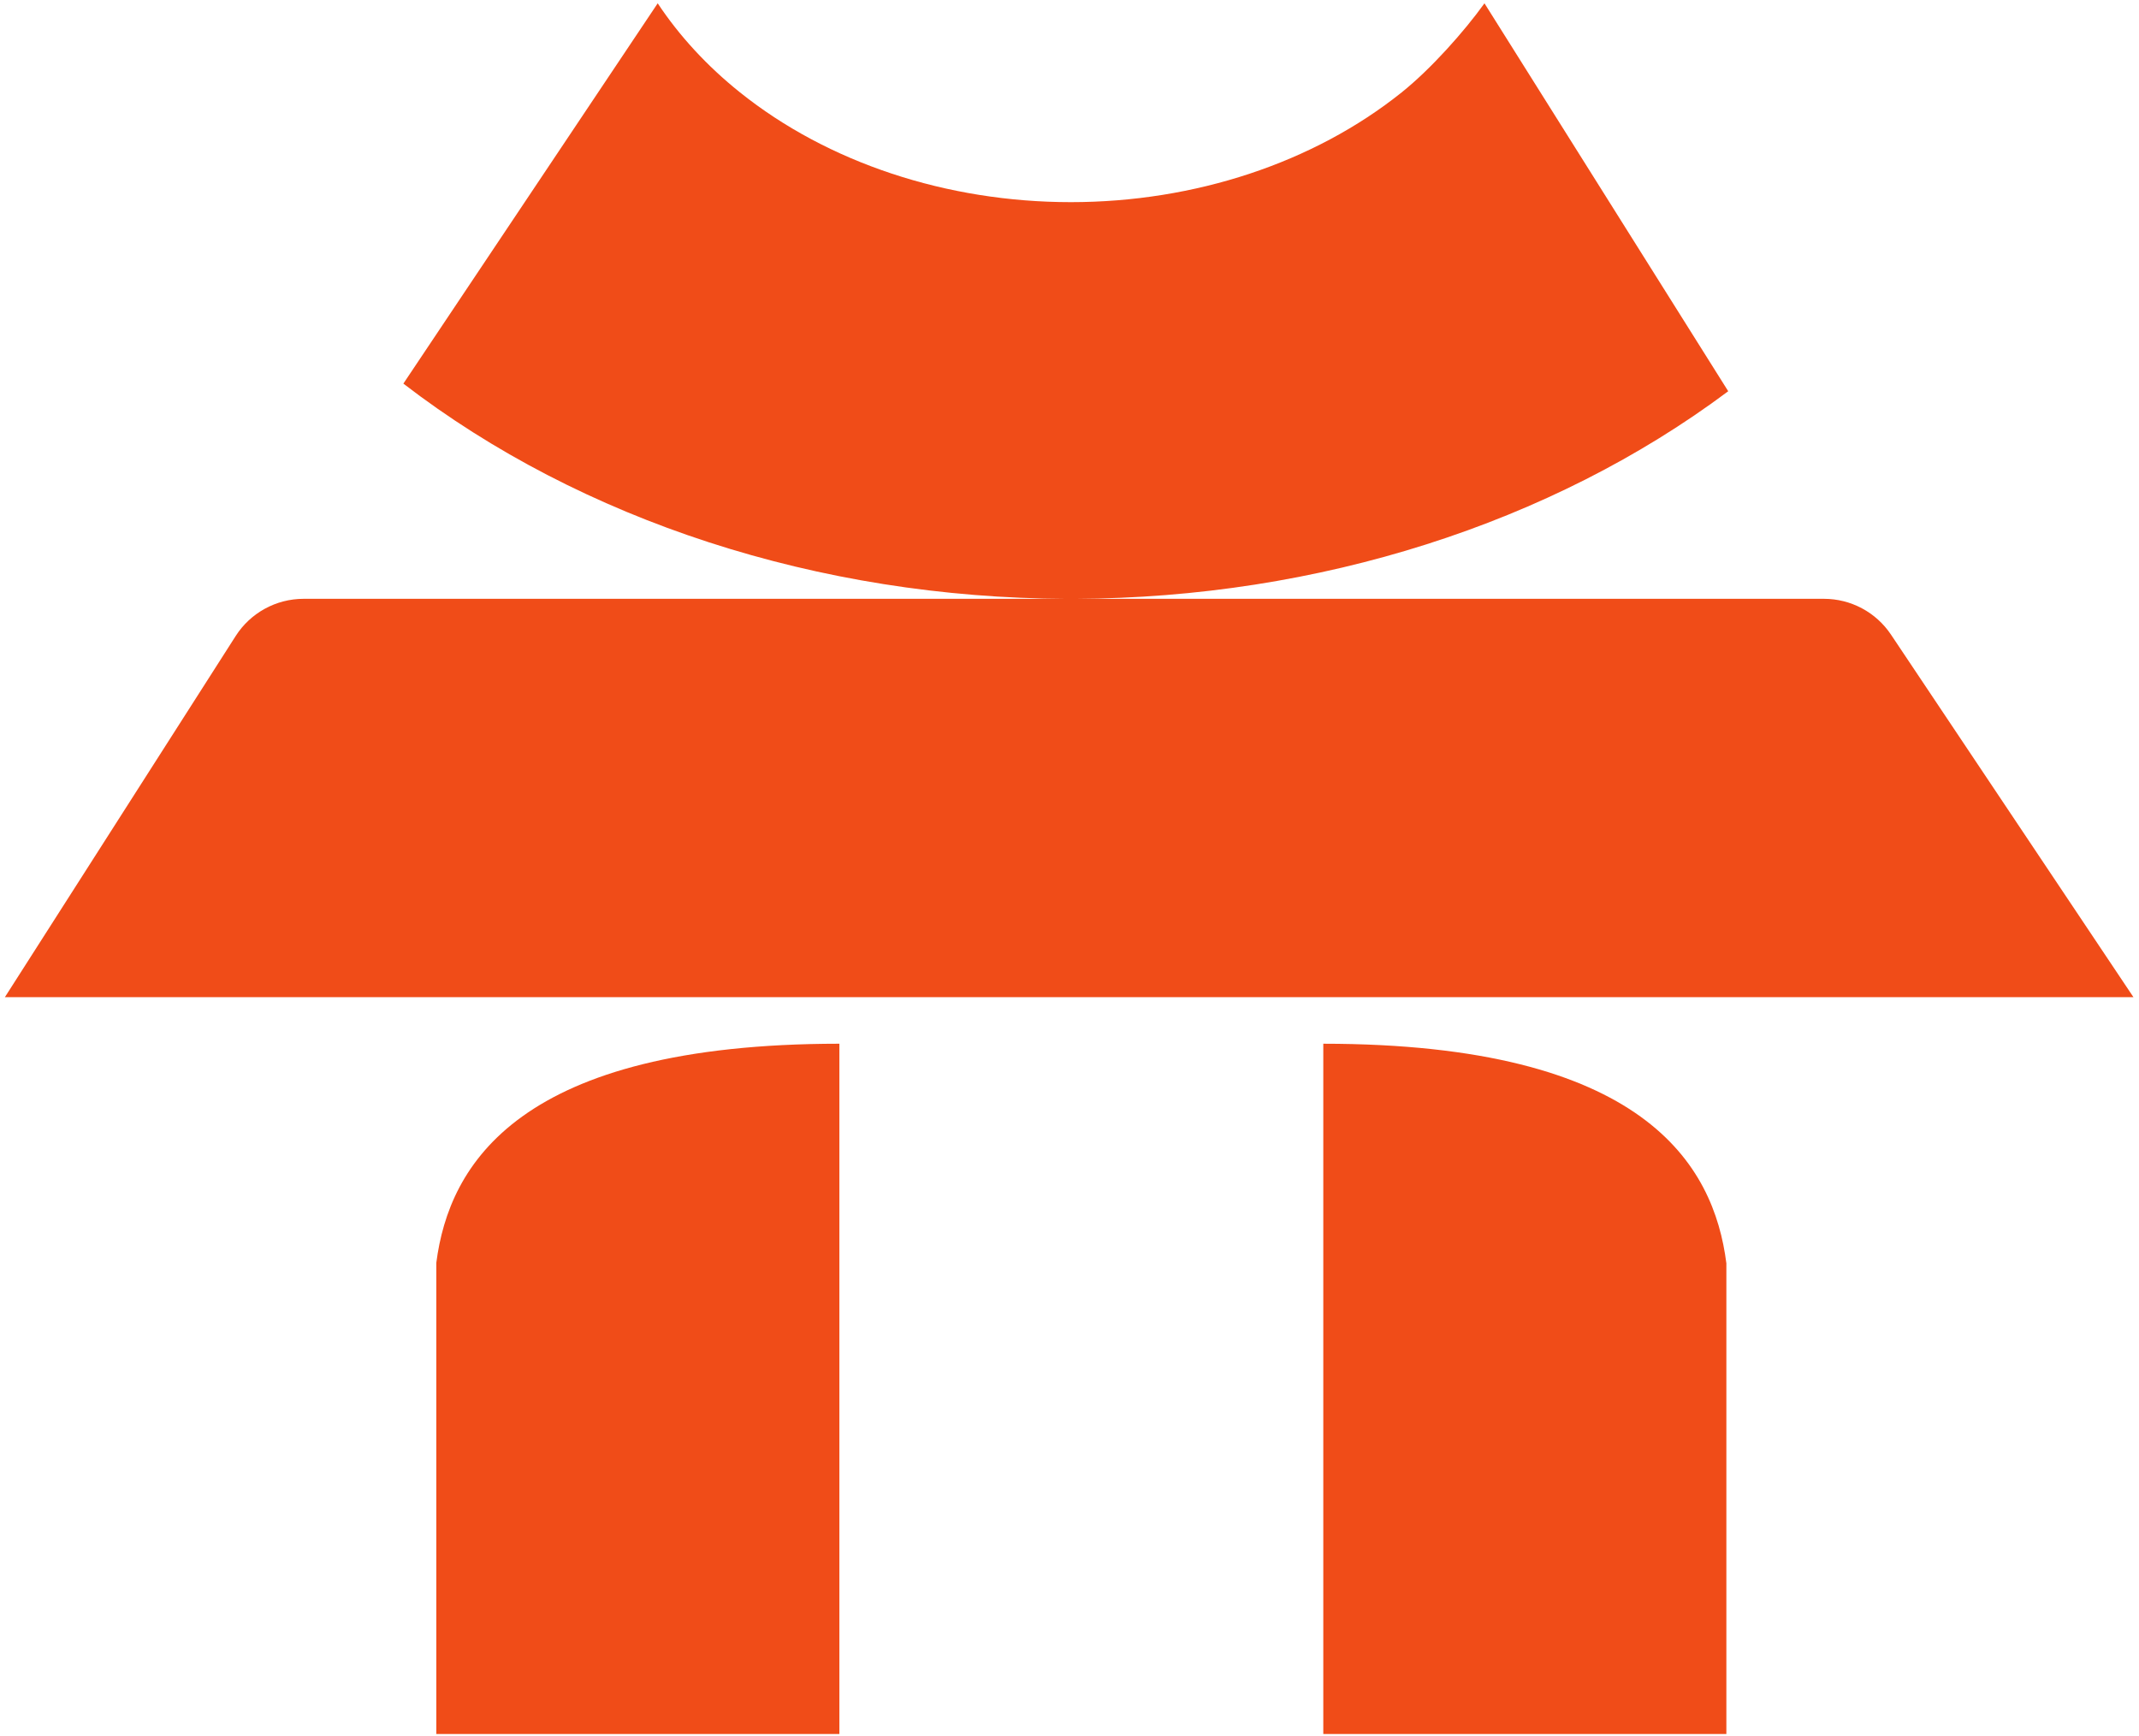 <svg  viewBox="0 0 276 224" fill="none" xmlns="http://www.w3.org/2000/svg">
<path d="M52.048 49.499L84.865 0.427C87.649 4.623 91.215 8.505 95.487 11.926C106.808 20.991 122.161 26.084 138.171 26.084C154.18 26.084 169.534 20.991 180.854 11.926C184.635 8.899 188.923 4.074 191.545 0.427L222.997 50.482C200.159 67.562 170.078 77.153 138.739 77.267L235.353 77.267C238.825 77.267 242.068 79 243.998 81.886L275.283 128.666L0.631 128.666L30.41 82.067C32.321 79.077 35.625 77.267 39.174 77.267L137.602 77.267C105.667 77.15 75.037 67.194 52.048 49.499Z" fill="#F04C18"/>
<path d="M56.298 162.945L56.299 223.746L108.308 223.746L108.308 134.674C66.942 134.691 57.938 150.24 56.298 162.945Z" fill="#F04C18"/>
<path d="M222.758 163.013C221.141 150.296 212.18 134.694 170.748 134.675V223.745H222.757L222.758 163.013Z" fill="#F04C18"/>
</svg>
